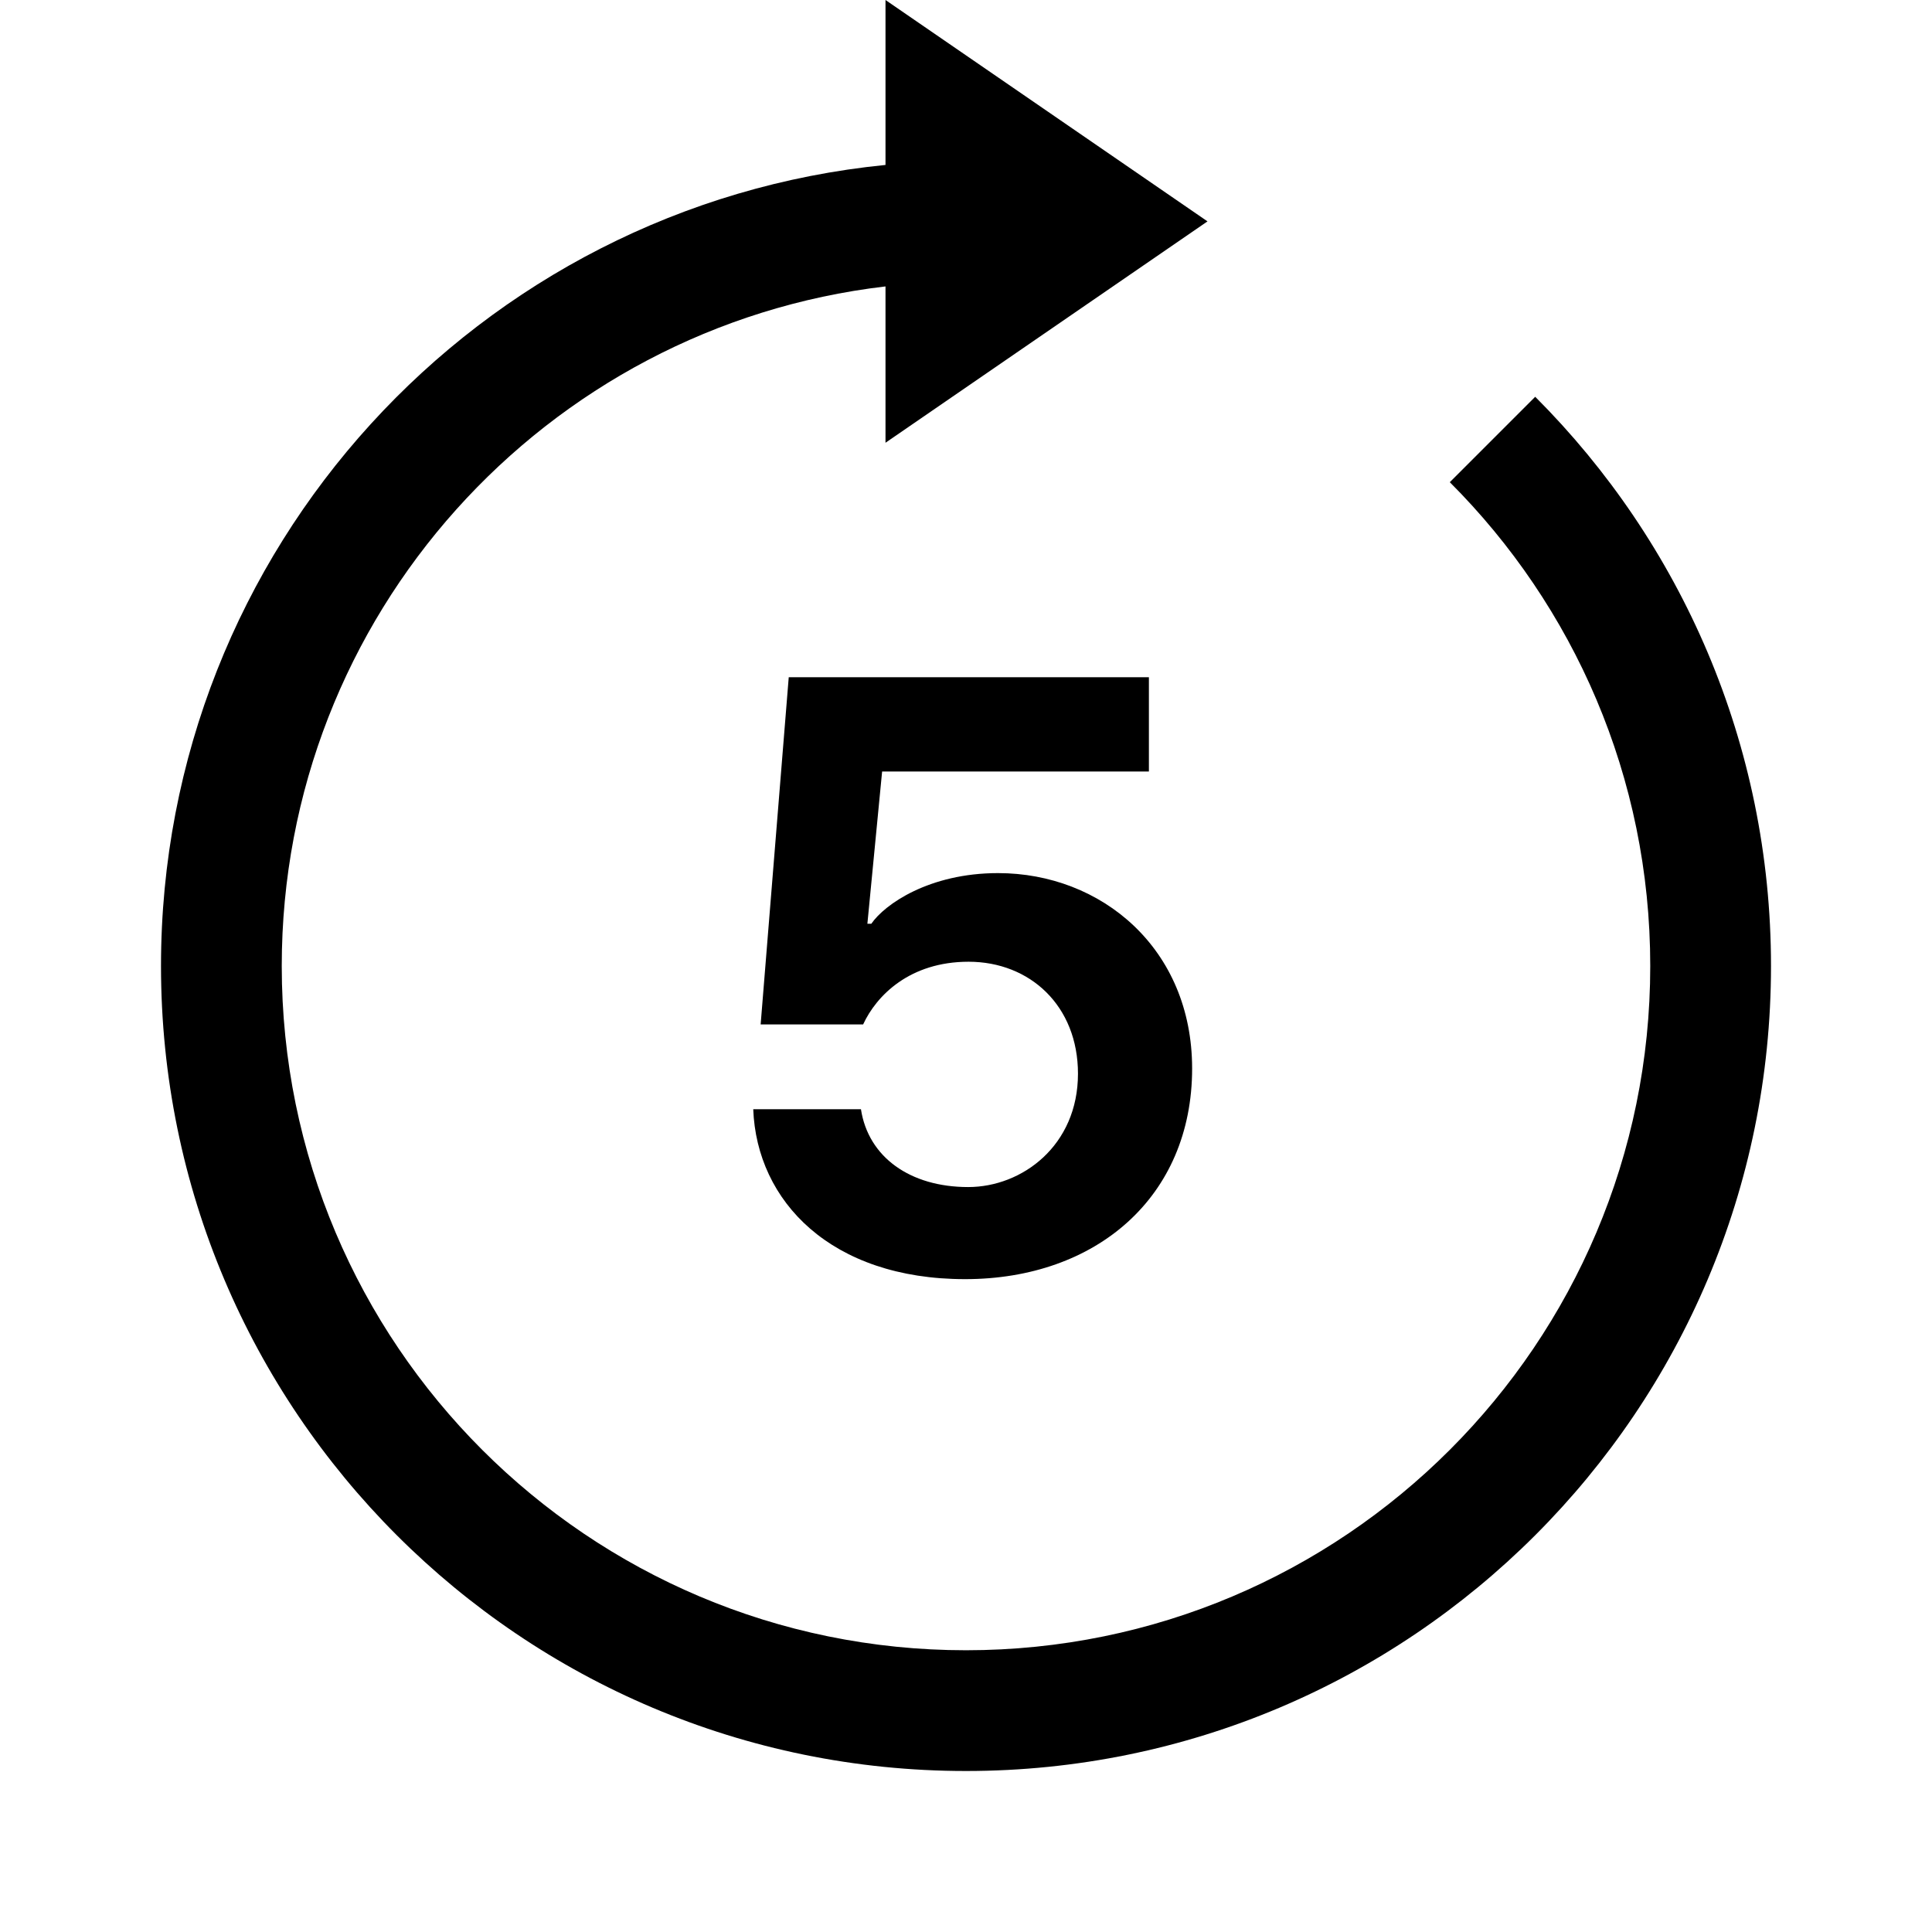 <svg width="24" height="24" viewBox="0 0 24 24" fill="none" xmlns="http://www.w3.org/2000/svg">
<path d="M9.357 13.779C9.4 14.923 10.324 15.89 11.989 15.89C13.617 15.89 14.809 14.869 14.809 13.274C14.809 11.781 13.681 10.846 12.398 10.846C11.543 10.846 10.99 11.233 10.824 11.475H10.775L10.958 9.584H14.272V8.413H9.798L9.449 12.726H10.722C10.888 12.366 11.302 11.947 12.032 11.947C12.795 11.947 13.391 12.495 13.391 13.338C13.391 14.23 12.698 14.746 12.027 14.746C11.307 14.746 10.786 14.375 10.695 13.779H9.357Z" fill="black"/>
<path d="M11 3.558V5.5L15 2.75L11 0V2.049C5.947 2.551 2 6.815 2 12C2 17.523 6.477 22 12 22C17.523 22 22 17.523 22 12C22 9.239 20.88 6.738 19.071 4.929L18.01 5.99C19.549 7.529 20.5 9.653 20.5 12C20.5 16.694 16.694 20.5 12 20.5C7.306 20.5 3.5 16.694 3.5 12C3.5 7.644 6.777 4.053 11 3.558Z" fill="black"/>
</svg>
